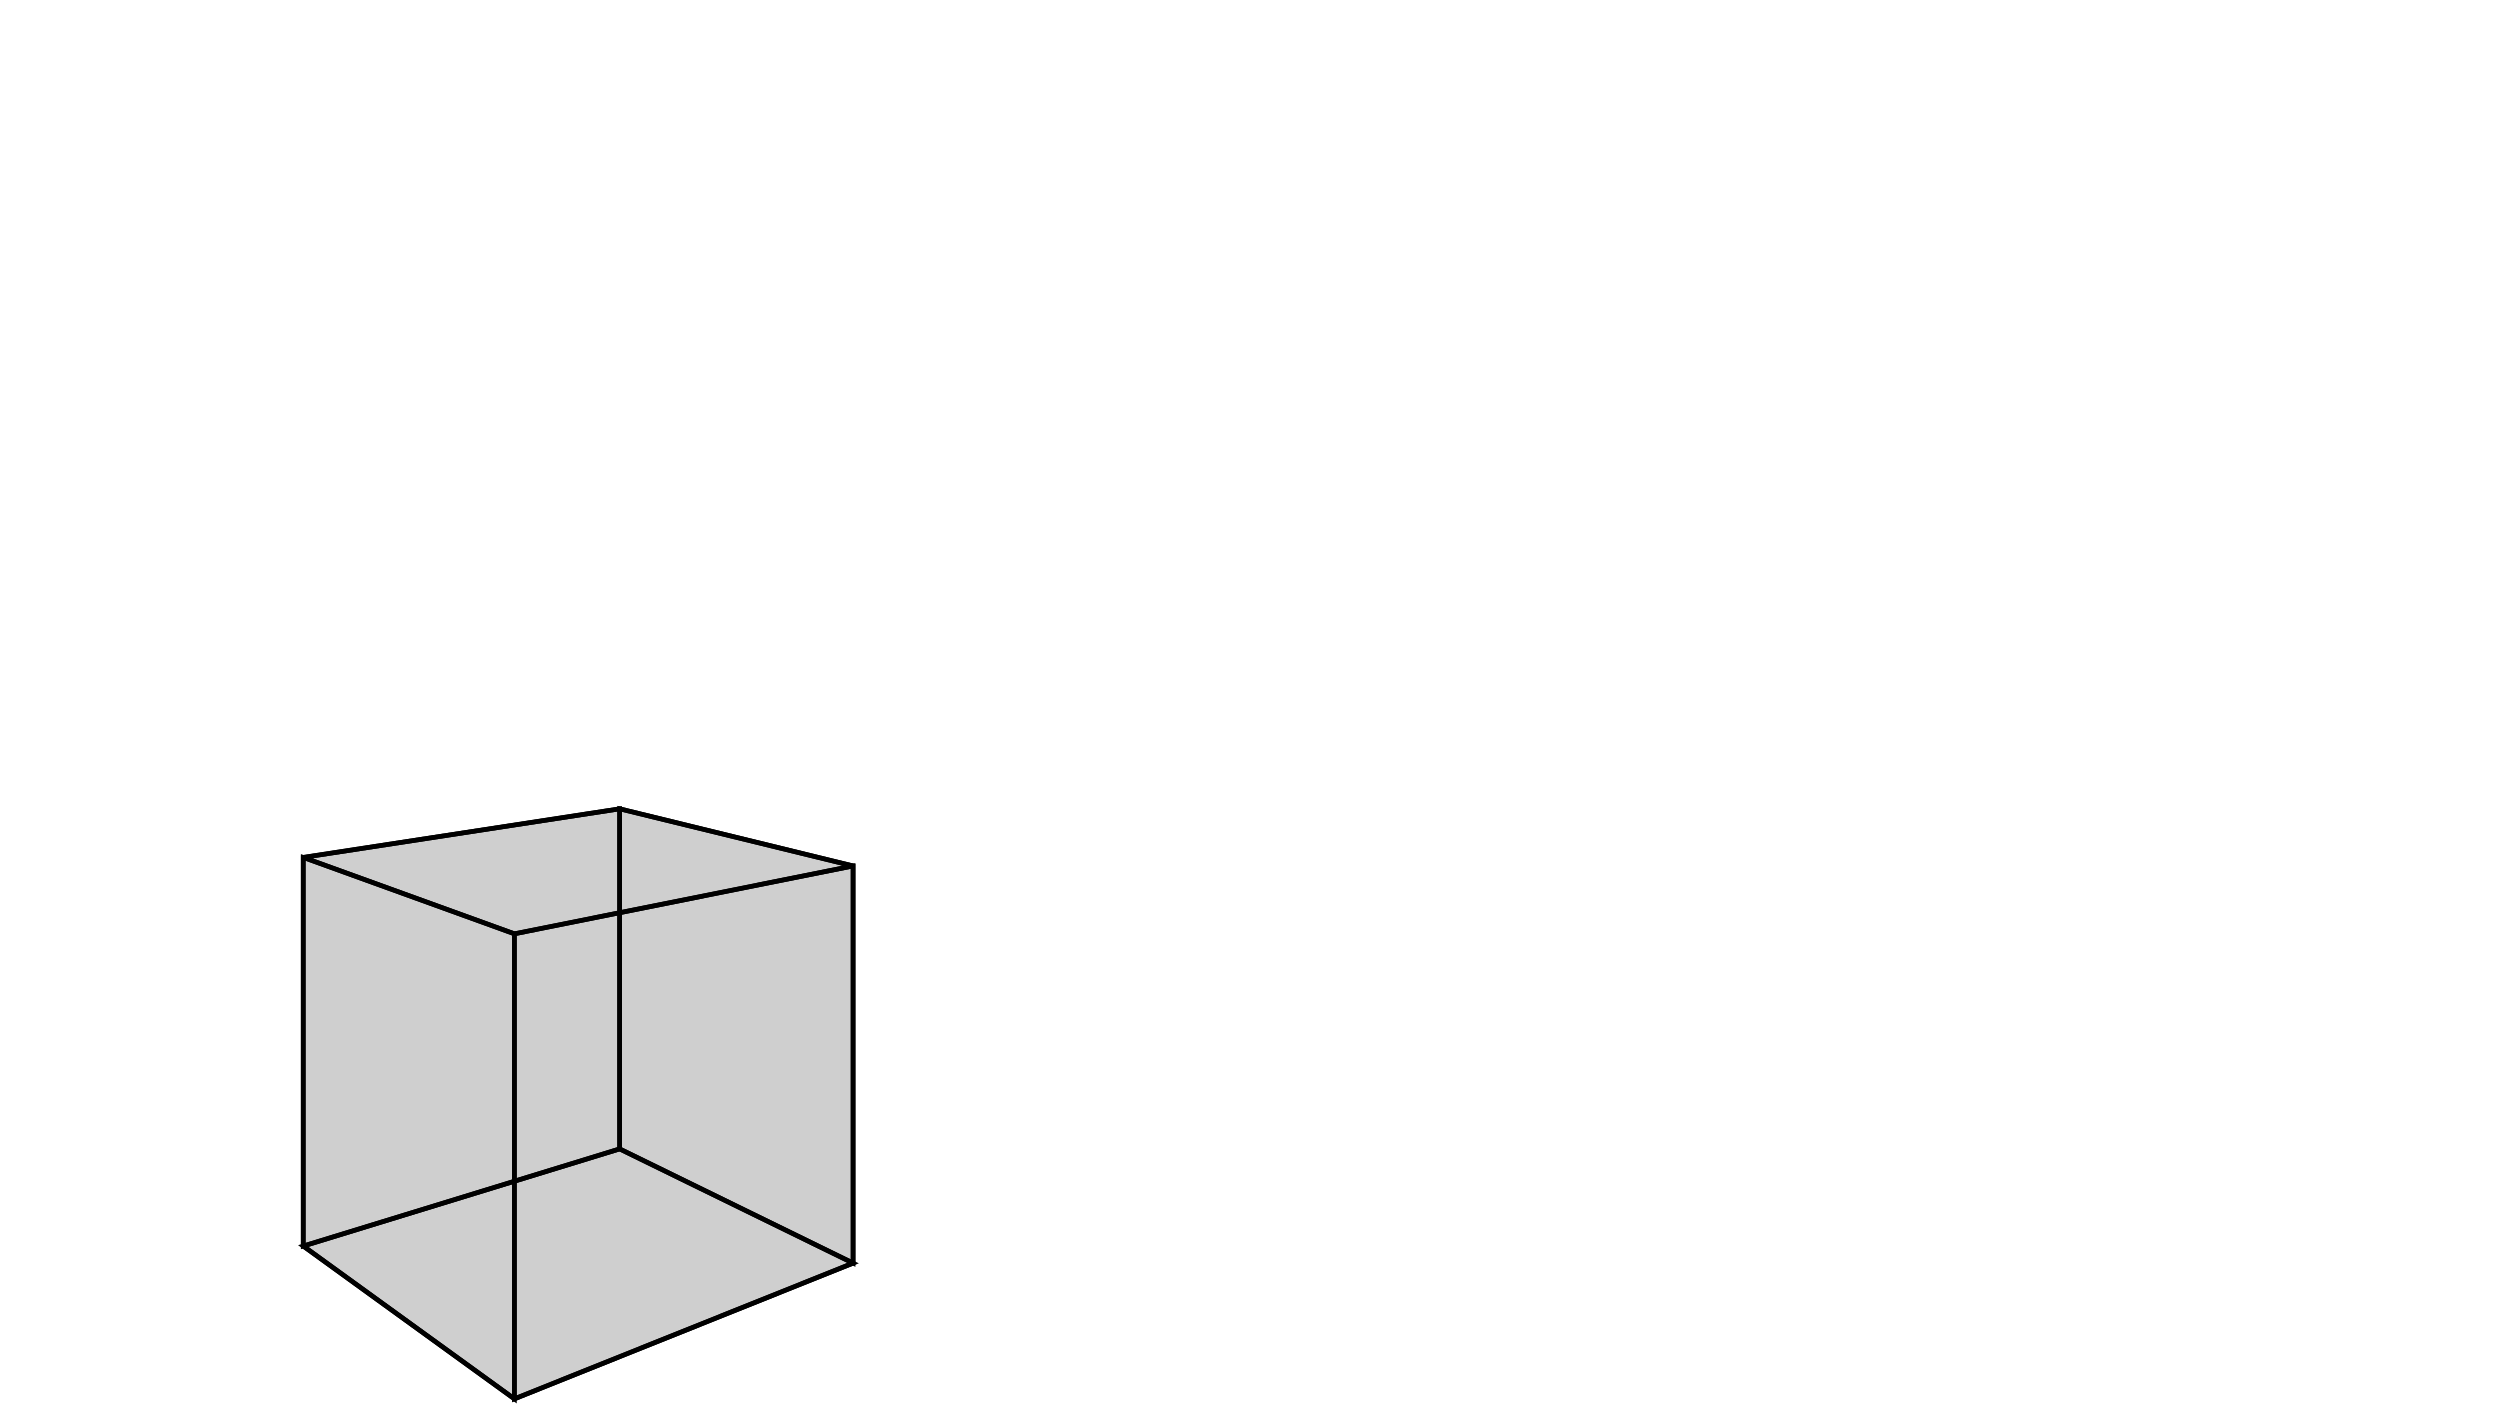 <svg height="900" width="1600" xmlns="http://www.w3.org/2000/svg" style="background-color:white">
	<polygon points="545.974,554.197 329.199,597.641 194.076,548.737 396.573,517.651 " style="stroke:black;stroke-width:3" fill-opacity="0.1"/>
	<polygon points="396.573,735.302 396.573,517.651 194.076,548.737 194.076,797.475 " style="stroke:black;stroke-width:3" fill-opacity="0.1"/>
	<polygon points="194.076,797.475 194.076,548.737 329.199,597.641 329.199,895.282 " style="stroke:black;stroke-width:3" fill-opacity="0.1"/>
	<polygon points="329.199,895.282 545.974,808.393 396.573,735.302 194.076,797.475 " style="stroke:black;stroke-width:3" fill-opacity="0.1"/>
	<polygon points="545.974,808.393 545.974,554.197 396.573,517.651 396.573,735.302 " style="stroke:black;stroke-width:3" fill-opacity="0.1"/>
	<polygon points="329.199,895.282 329.199,597.641 545.974,554.197 545.974,808.393 " style="stroke:black;stroke-width:3" fill-opacity="0.1"/>
</svg>
